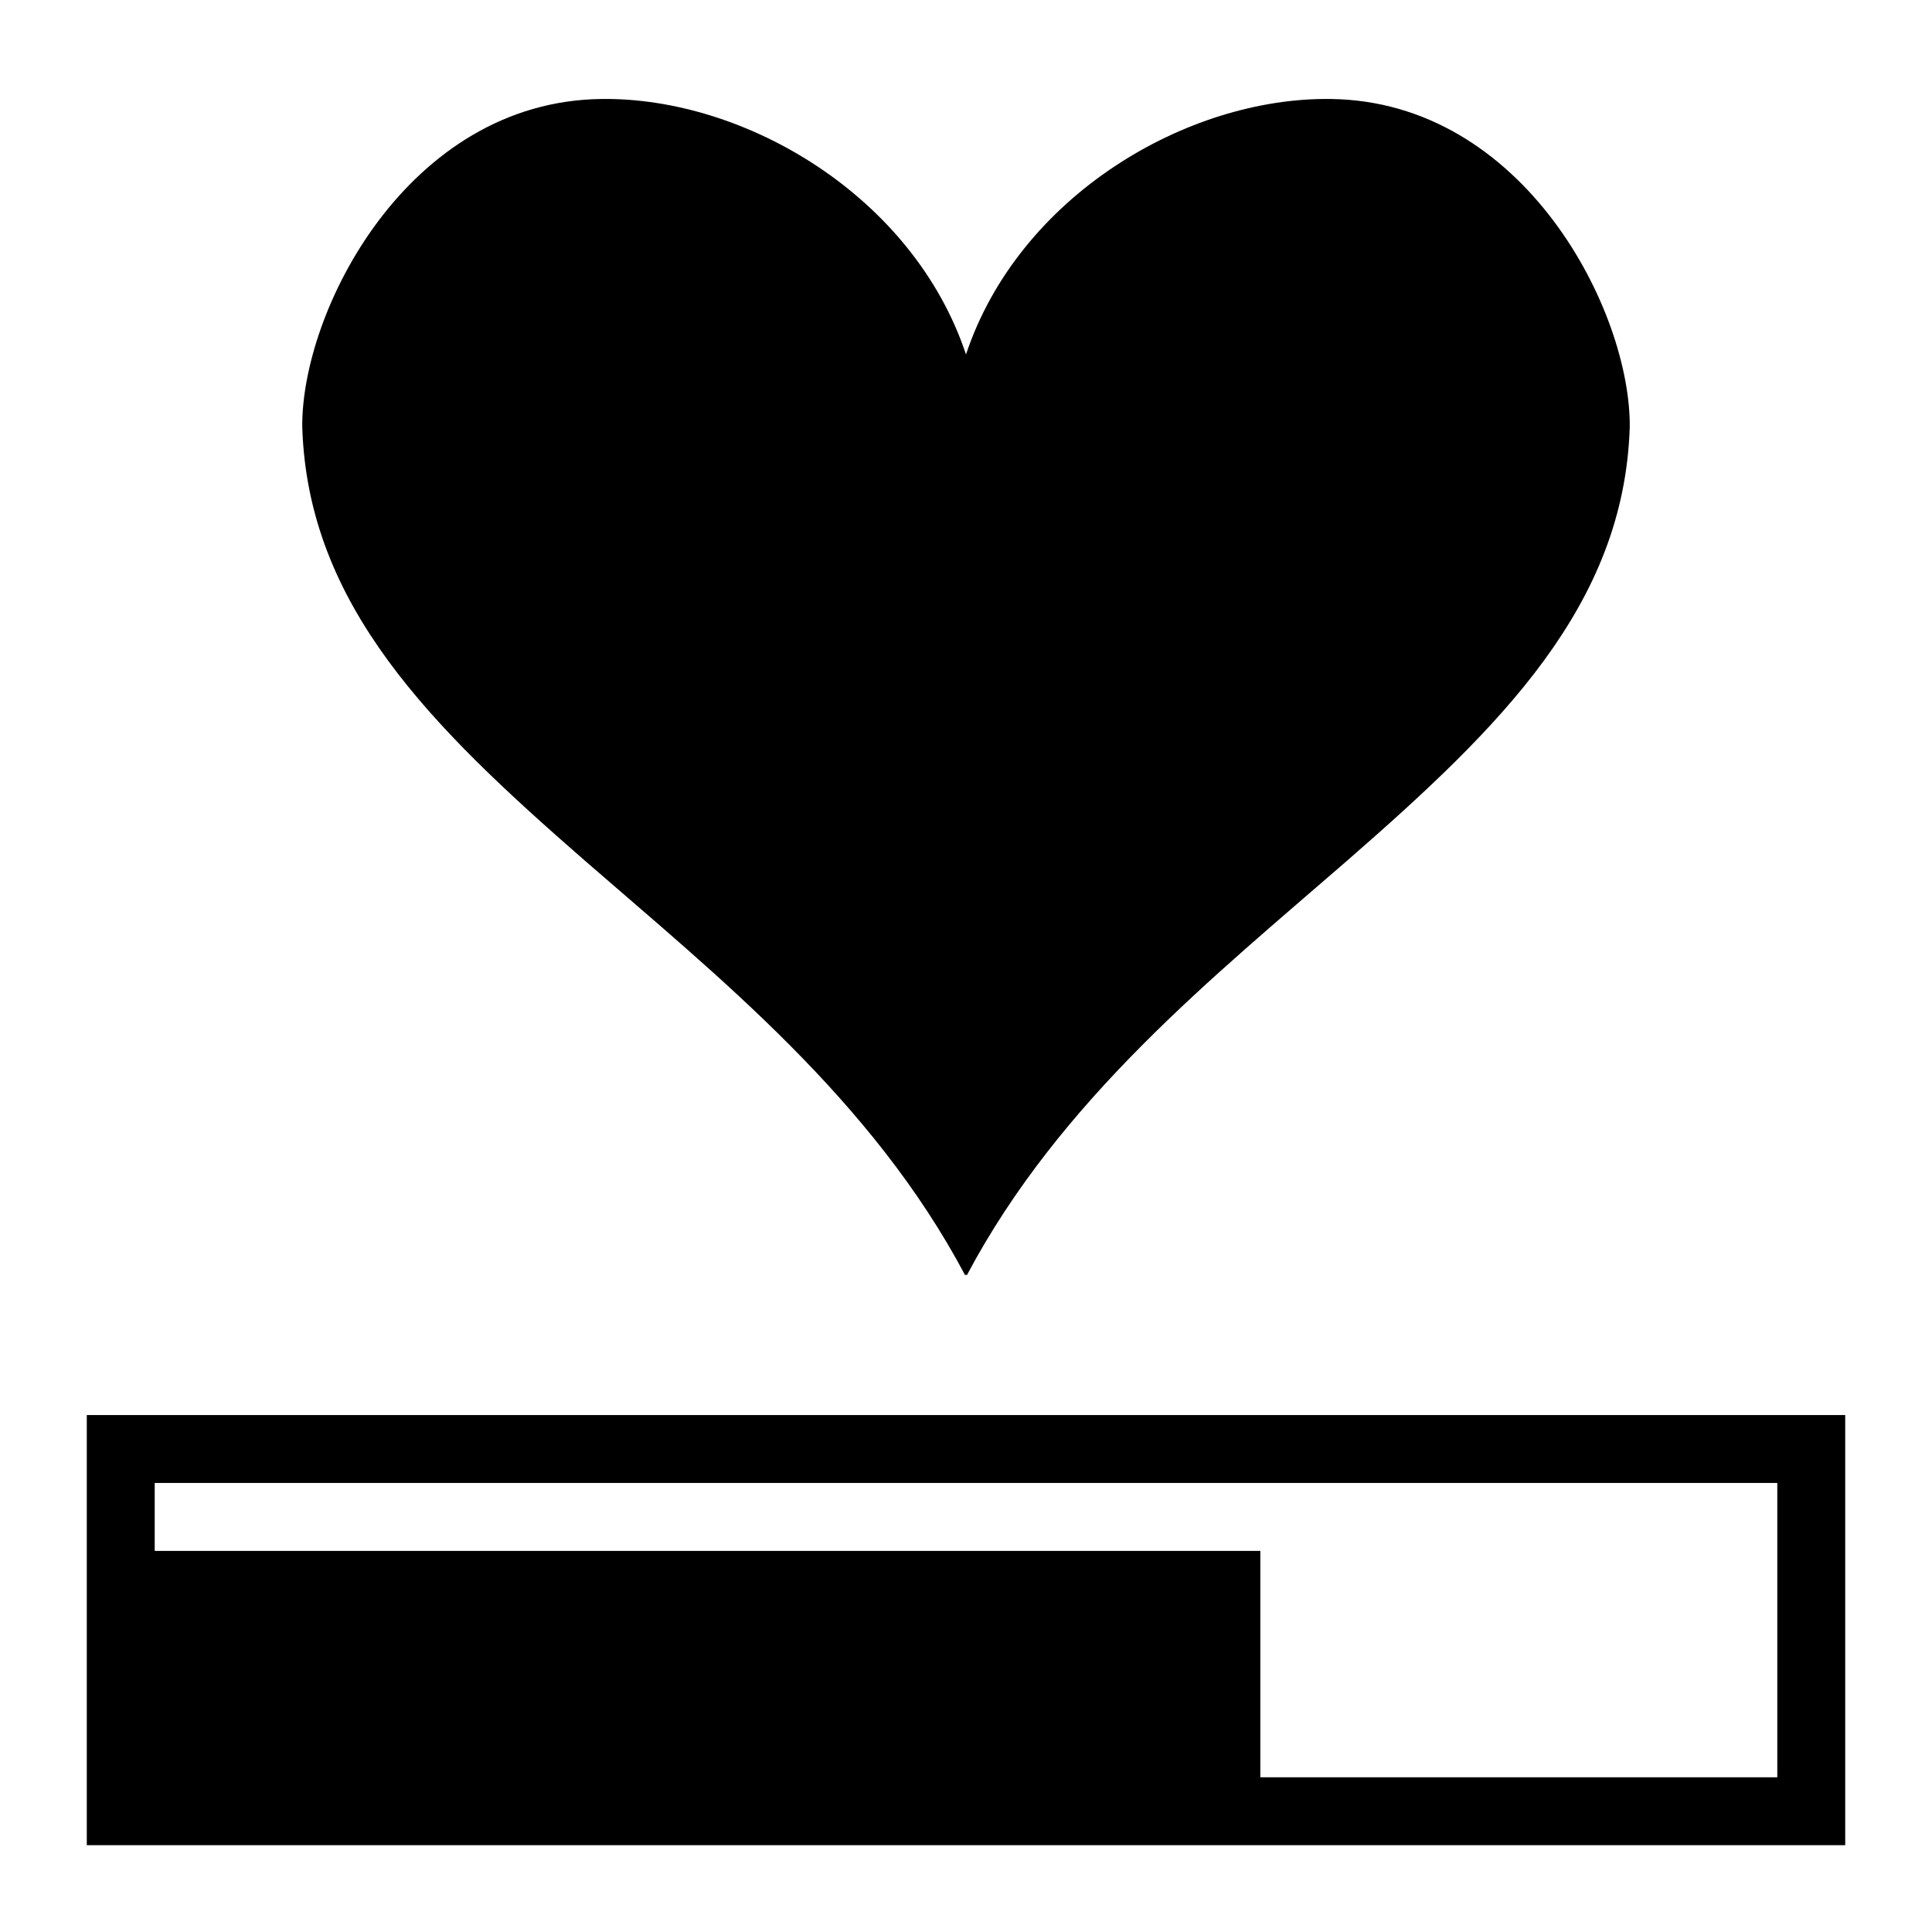 <svg xmlns="http://www.w3.org/2000/svg" version="1.1" viewBox="0 0 512 512" fill="currentColor"><path fill="currentColor" d="M159.4 26.23c-51.4.6-79.6 56.3-79.3 86.97c1.5 47.3 34.2 79.4 74.8 114.8c35.4 30.8 76.1 63.2 100.9 110c.1-.1.1-.2.2-.3c.1.1.1.2.2.3c24.8-46.8 65.5-79.2 100.9-110c40.6-35.4 73.3-67.5 74.8-114.8c.3-30.67-27.9-86.37-79.3-86.97c-38-.5-82.6 25.7-96.6 67.7c-14-42-58.6-68.2-96.6-67.7M23 375v114h466V375zm18 18h430v78H334v-60H41z"/></svg>